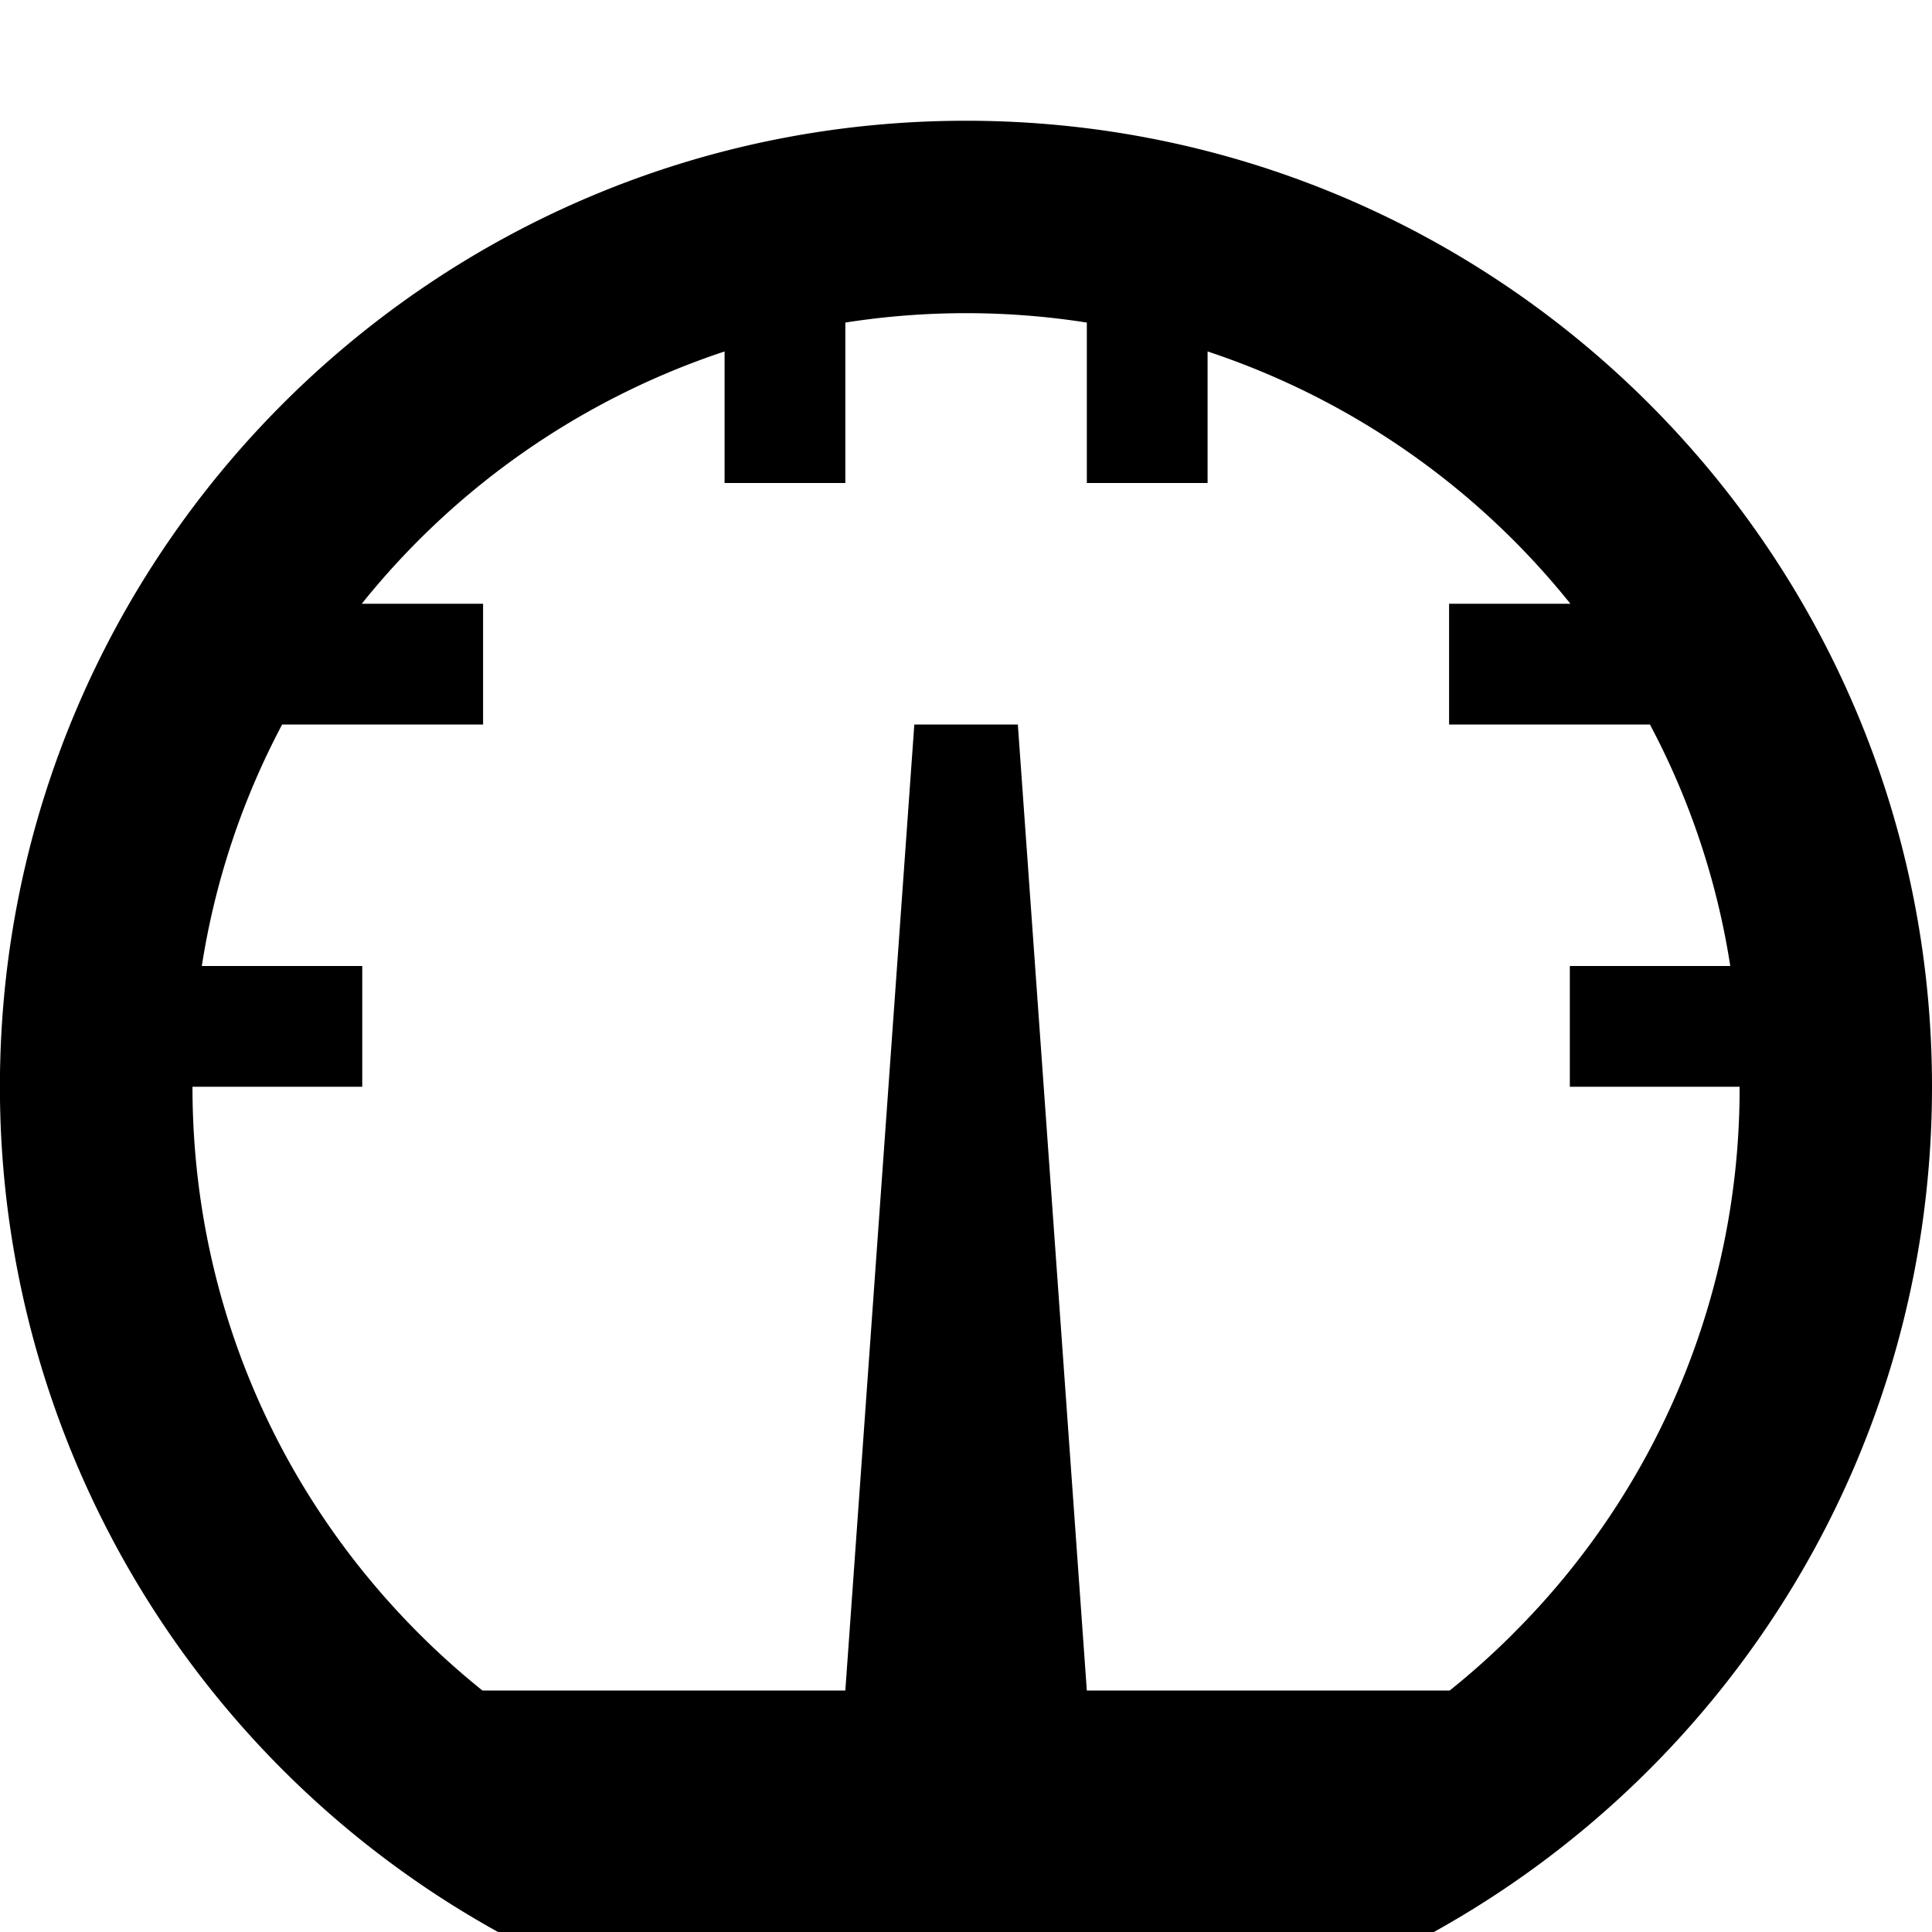 <svg xmlns="http://www.w3.org/2000/svg" width="24" height="24"><path d="M12 1.5c6.627 0 12 5.373 12 12 0 4.519-2.498 8.453-6.188 10.5H6.187A11.996 11.996 0 0 1-.001 13.5c0-6.627 5.373-12 12-12zm6.795 18.795A9.547 9.547 0 0 0 21.61 13.5h-2.109V12h1.993a9.474 9.474 0 0 0-.998-3h-2.495V7.5h1.507a9.678 9.678 0 0 0-4.507-3.134V6h-1.5V4.007a9.696 9.696 0 0 0-3 0V6h-1.5V4.366A9.678 9.678 0 0 0 4.494 7.5h1.507V9H3.505a9.525 9.525 0 0 0-.998 3H4.5v1.5H2.391c0 2.567 1 4.98 2.815 6.795.251.251.514.486.787.705h4.508l.857-12h1.286l.857 12h4.508a9.67 9.67 0 0 0 .787-.705z"/></svg>